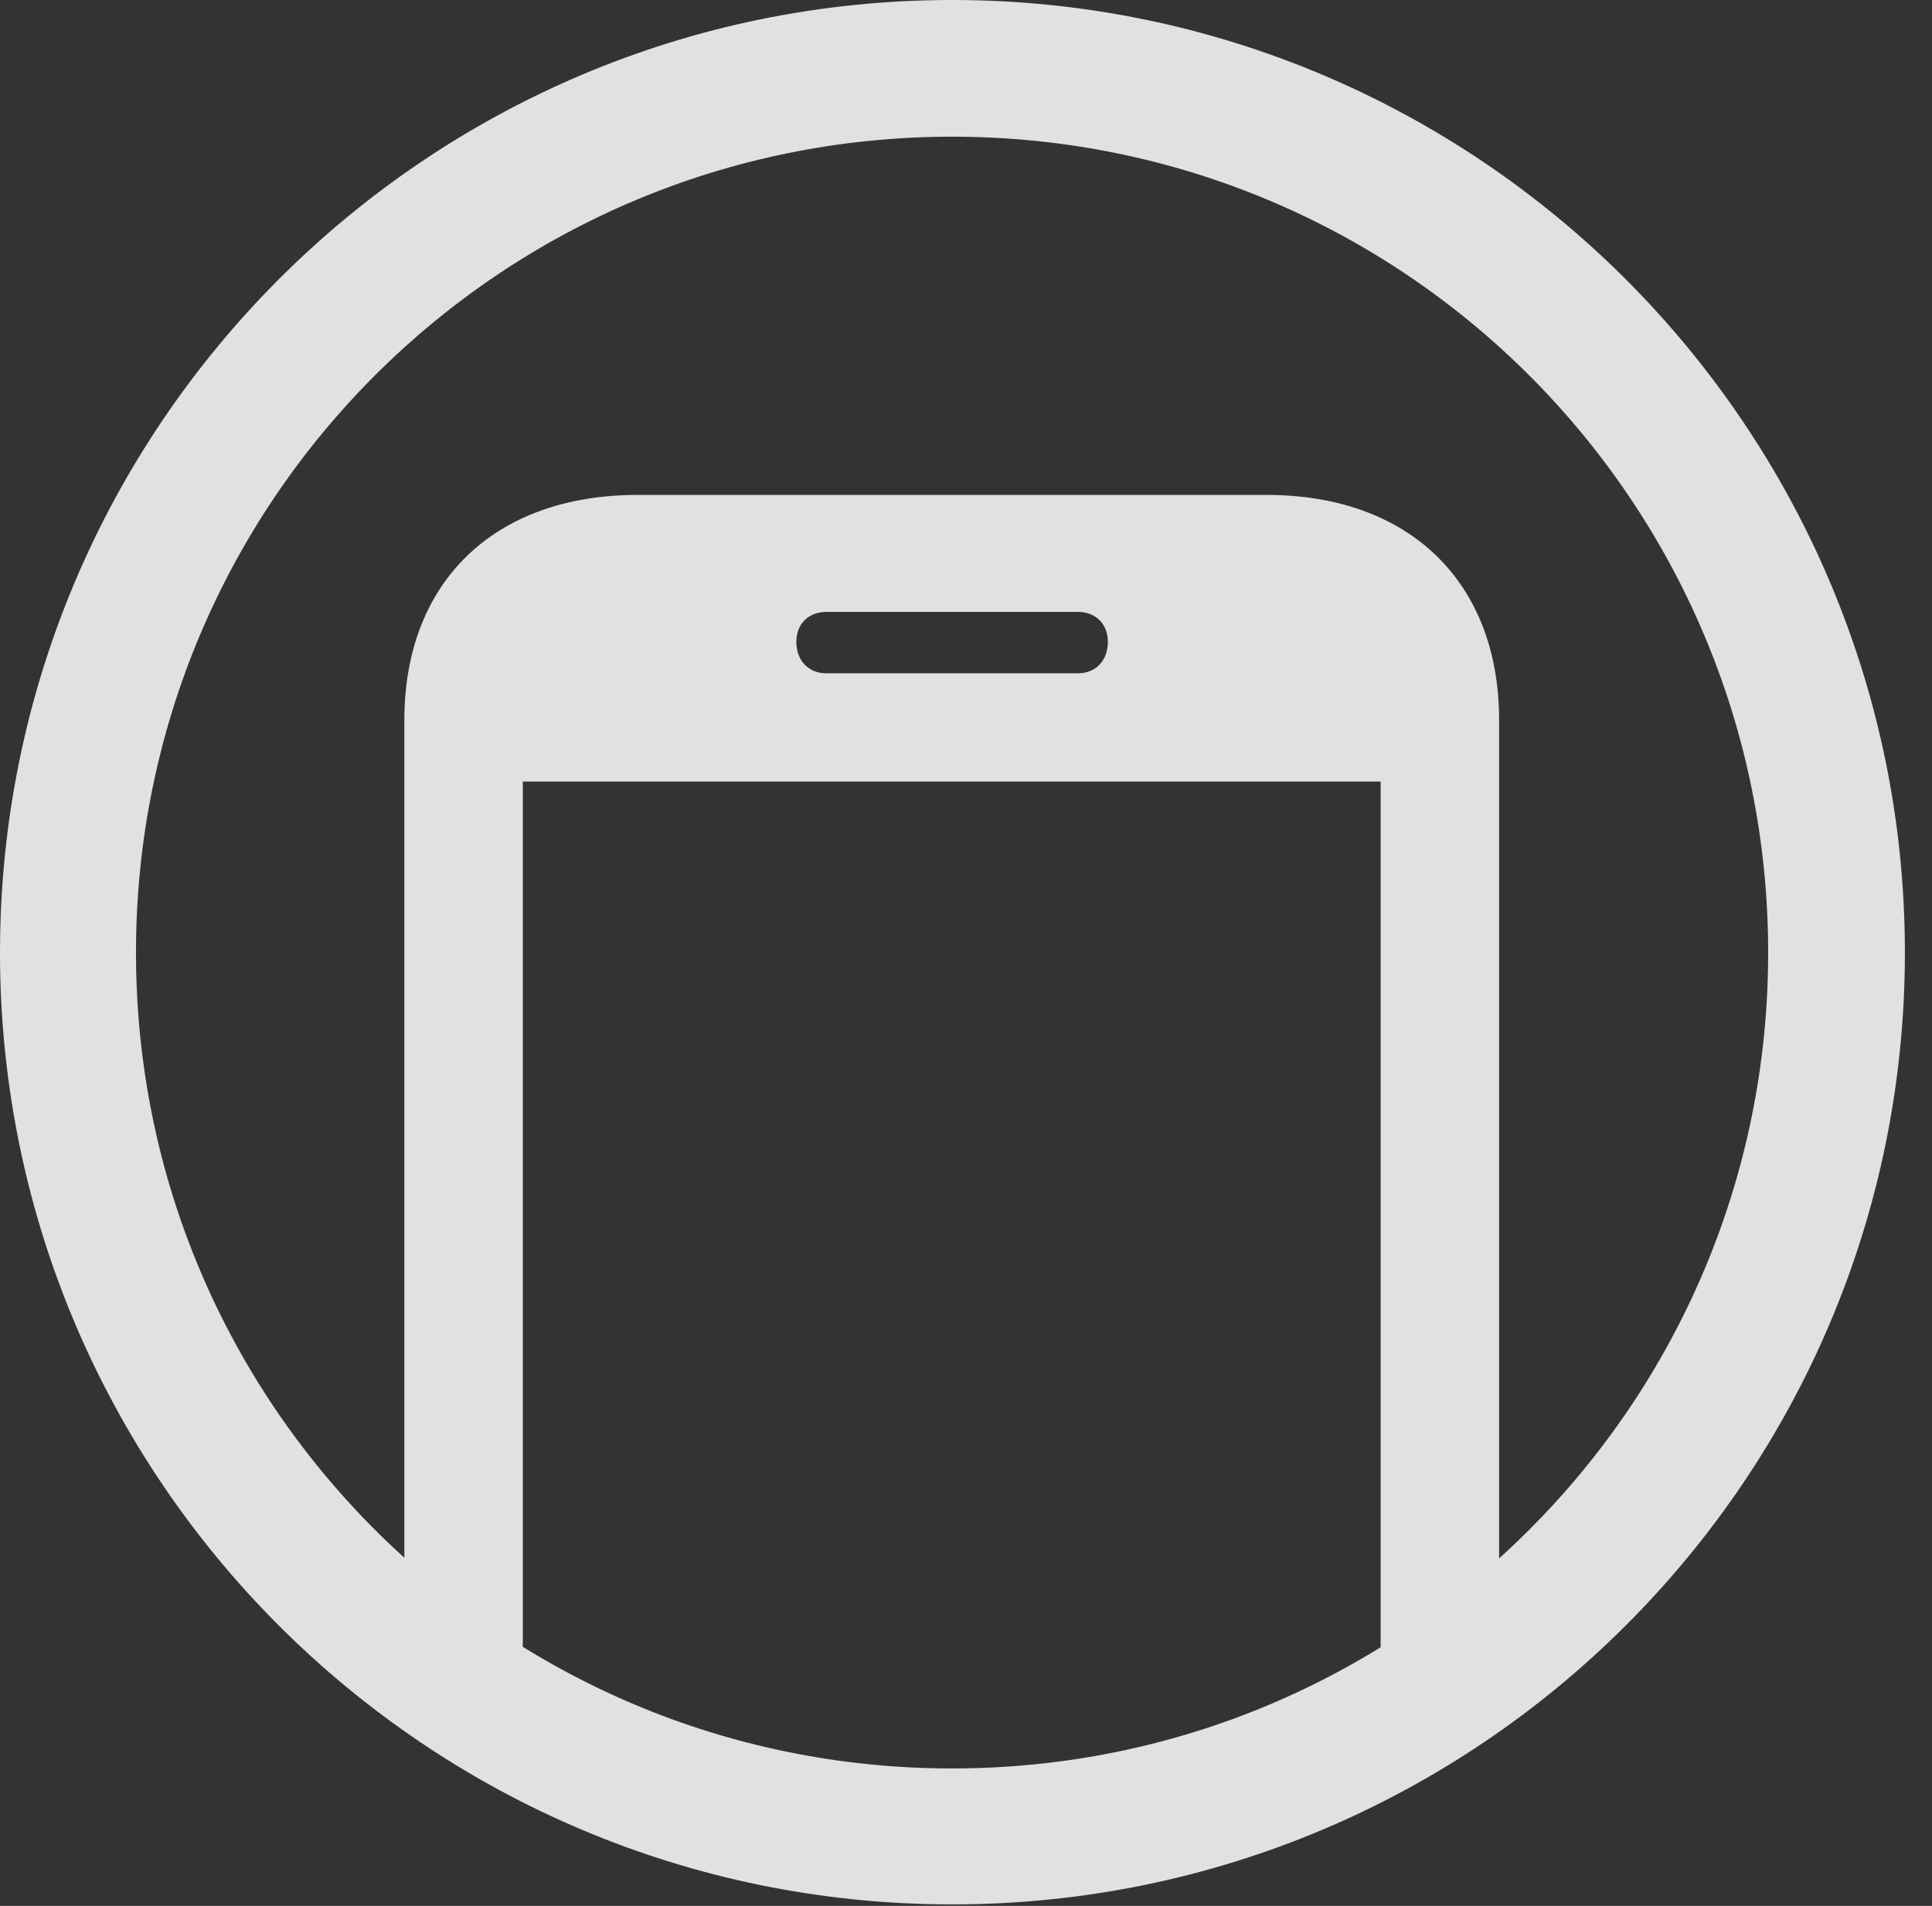 <?xml version="1.0" encoding="UTF-8"?>
<!--Generator: Apple Native CoreSVG 341-->
<!DOCTYPE svg
PUBLIC "-//W3C//DTD SVG 1.1//EN"
       "http://www.w3.org/Graphics/SVG/1.1/DTD/svg11.dtd">
<svg version="1.1" xmlns="http://www.w3.org/2000/svg" xmlns:xlink="http://www.w3.org/1999/xlink" viewBox="0 0 25.801 25.459">
 <rect x="0" y="0" width="25.801" height="25.459" fill="#333333" stroke="none"/>
 <g>
  <rect height="25.459" opacity="0" width="25.801" x="0" y="0"/>
  <path d="M18.438 22.695L20.02 22.695L20.02 9.619C20.02 7.773 18.818 6.611 16.914 6.611L8.516 6.611C6.602 6.611 5.4 7.773 5.4 9.619L5.4 22.695L6.982 22.695L6.982 10.44L18.438 10.44ZM10.635 8.574C10.635 8.33 10.801 8.174 11.035 8.174L14.395 8.174C14.629 8.174 14.795 8.33 14.795 8.574C14.795 8.828 14.629 8.994 14.395 8.994L11.035 8.994C10.801 8.994 10.635 8.828 10.635 8.574ZM12.715 25.439C19.736 25.439 25.439 19.746 25.439 12.725C25.439 5.703 19.736 0 12.715 0C5.693 0 0 5.703 0 12.725C0 19.746 5.693 25.439 12.715 25.439ZM12.715 23.623C6.689 23.623 1.816 18.75 1.816 12.725C1.816 6.699 6.689 1.826 12.715 1.826C18.74 1.826 23.613 6.699 23.613 12.725C23.613 18.75 18.74 23.623 12.715 23.623Z" fill="white" fill-opacity="0.85"/>
 </g>
</svg>
